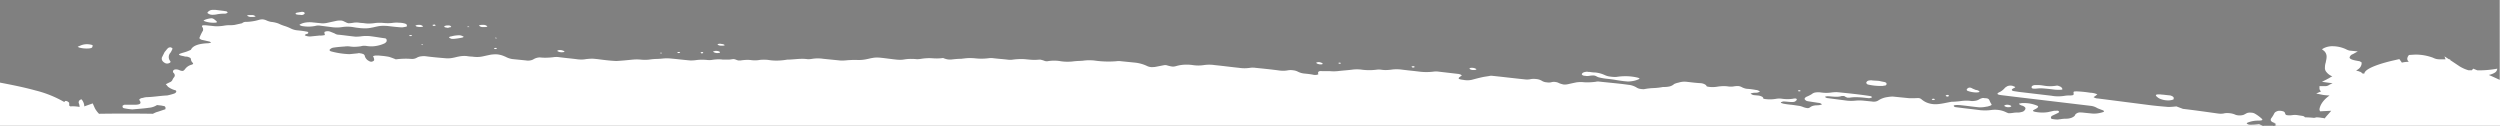 <svg xmlns="http://www.w3.org/2000/svg" width="914" height="46.239" viewBox="0 0 914 46.239"><rect x="0" y="0" width="914" height="46.239" fill="#808080" stroke="none"/><g transform="translate(-119 -35)"><g transform="translate(119 35)"><path d="M0,0V30.2c8.9,1.7,17.9,3.6,23.5,7.1.2-.2.2-.4.6-.4s1.2.5,1.2.8v.9l.4.3a12.716,12.716,0,0,1,3.4.2,3.529,3.529,0,0,0-.3-1.4,1.057,1.057,0,0,1,.5-1.2c.1-.1.3-.1.5-.2a4.345,4.345,0,0,1,1,2.2v.4l3.1-1.1.8,1.8a9.51,9.51,0,0,0,1.5,2c6.6-.1,13.1-.1,19.7,0,.4-.2.8-.4,1.3-.6,1.1-.3,2.1-.7,3.1-1a.215.215,0,0,0,.2-.2v-.4s.1.1,0-.1-.2-.5-.5-.5c-.3-.1-.6-.1-.9-.2l-1.7-.2a6.26,6.26,0,0,1-3,1c-2,.3-4,.4-6,.6a25.35,25.35,0,0,1-2.9-.4c-.7-.1-.7-.5-.7-.8,0-.1,0-.2.1-.2.1-.1.2-.1.3-.2a.6.6,0,0,1,.4-.1h3.5c2,0,2.7-.4,2-1.5a.758.758,0,0,1-.2-.4,2.181,2.181,0,0,1,.5-.4,1.884,1.884,0,0,1,.8-.2,5.822,5.822,0,0,1,1.9-.3c2.4-.1,4.6-.5,7-.6a19.734,19.734,0,0,0,2.6-.7c.8-.3,1-1,.4-1.2a7.551,7.551,0,0,1-2.7-1.3,6.47,6.47,0,0,0-.8-.9l1.4-.7a1.7,1.7,0,0,0,1-.8,4.053,4.053,0,0,1,.5-.9,1.222,1.222,0,0,0,.4-.9,1.382,1.382,0,0,0-.5-.9c-.4-.6,0-1.1.6-1.2a2.7,2.7,0,0,1,1.7.3c1.1.4,1.4.3,2-.5a4.259,4.259,0,0,1,2.2-1.5c.7-.2.9-.4.5-.8a1.936,1.936,0,0,1-.6-1.3.726.726,0,0,0-.6-.6,2.375,2.375,0,0,0-1.2-.3,4.4,4.4,0,0,1-1-.2c-1.7-.3-1.9-.6-1.1-.9s1.7-.5,2.5-.8c.5-.2,1-.4,1.4-.6.7-1.6,3.1-2.3,6.5-2.4.3-.1.6-.1.9-.2-.2-.1-.3-.3-.6-.4-.9-.2-2.1-.5-2.7-.6-.5-.1-1-.5-1-.7a16.637,16.637,0,0,1,1.3-2.7,1.486,1.486,0,0,0-.3-1.4c-.2-.5.1-.7,1.9-.5l2,.2a13.421,13.421,0,0,0,4-.1c1.3-.3,3.1-.1,4-.3l2.7-.6A2.066,2.066,0,0,1,90.1,8a18.539,18.539,0,0,0,4.8-.8,3.5,3.5,0,0,1,2.6.3,7.494,7.494,0,0,0,1.6.5,10.713,10.713,0,0,1,2.7.6c1.3.7,3.2,1.1,4.5,1.8a6.611,6.611,0,0,0,2.5.7c1,.1,2,.2,3,.4.2,0,.4.1.6.1q.3.15.3.3a.367.367,0,0,1-.1.3.764.764,0,0,1-.5.2c-.7.3-.9.5-.2.7a4,4,0,0,0,1.9.2l3-.3a6.8,6.8,0,0,0,2-.2,3.711,3.711,0,0,1-.2-.9c0-.2.1-.3.2-.3a2.6,2.6,0,0,1,2,0l1.5.6a2.767,2.767,0,0,0,1.6.5c2,.2,4,.5,6,.7a13.4,13.4,0,0,0,2-.1,13.408,13.408,0,0,1,4,0c1.6.2,3.2.5,4.8.7a.675.675,0,0,1,.6.4,1.1,1.1,0,0,1,0,.8,1.9,1.9,0,0,1-.8.7,11.789,11.789,0,0,1-3,.9,10.279,10.279,0,0,1-3.5,0,4.441,4.441,0,0,0-2,.1,13.421,13.421,0,0,1-4,.1,6.7,6.7,0,0,0-2,0c-1.4.1-2.7.2-4,.4-.8.1-1.7.7-1.5,1a.918.918,0,0,0,.6.4,29.282,29.282,0,0,0,6.7,1l3-.3a1.387,1.387,0,0,1,.9,0,2.92,2.92,0,0,1,.9.2.918.918,0,0,1,.6.4.764.764,0,0,1,.2.5,2.965,2.965,0,0,0,1.5,1.7,1.348,1.348,0,0,0,1.6,0,.536.536,0,0,0,.3-.4,2.92,2.92,0,0,0-.2-.9c-.1-.2-.3-.4-.1-.5a2.92,2.92,0,0,1,.9-.2h1l1,.1a25.351,25.351,0,0,1,2.9.4q1.35.45,2.4.9a27.53,27.53,0,0,1,5-.2,3.9,3.9,0,0,0,2.7-.4,3.773,3.773,0,0,1,1.6-.5,6.054,6.054,0,0,1,1.9,0c2.3.3,4.6.5,7,.7h0a9.253,9.253,0,0,0,2.9-.2c.6-.1,1.2-.3,1.8-.4a9.9,9.9,0,0,1,3-.2,13.552,13.552,0,0,0,2,.2,10.77,10.77,0,0,0,4-.1c.9-.2,1.8-.4,2.8-.6a10.479,10.479,0,0,1,2.5-.1,8.648,8.648,0,0,1,2.3.6c.2.1.5.2.7.3a7.517,7.517,0,0,0,2.4.8l5,.5a3.787,3.787,0,0,0,1.5,0,3.374,3.374,0,0,0,1.2-.4,4.672,4.672,0,0,1,2.4-.7,20.813,20.813,0,0,0,5-.1,6.7,6.7,0,0,1,2,0c2.3.3,4.6.5,6.9.8a10.073,10.073,0,0,0,3-.1,15.062,15.062,0,0,1,3-.1l1,.1c2.3.3,4.6.6,7,.7,2-.1,4-.3,6-.5a15.037,15.037,0,0,1,3,0,15.037,15.037,0,0,0,3,0c1.6-.3,3.4-.2,5-.4a15.037,15.037,0,0,1,3,0c2.3.2,4.6.5,7,.7a12.75,12.75,0,0,0,2-.1,17.85,17.85,0,0,1,4-.1,6.7,6.7,0,0,0,2,0,13.421,13.421,0,0,1,4-.1h2c.7,0,1.4-.2,2-.2.6.1,1.1.4,1.6.5h.9a13.421,13.421,0,0,1,4-.1,10.073,10.073,0,0,0,3-.1,15.037,15.037,0,0,1,3,0,20.573,20.573,0,0,0,7-.1c2.4,0,4.8-.5,7.2-.2a6.56,6.56,0,0,0,2-.1,13.408,13.408,0,0,1,4,0l6,.6a15.062,15.062,0,0,0,3-.1l2-.1h1a13.52,13.52,0,0,0,4-.3c.6-.1,1.2-.3,1.9-.4a10.073,10.073,0,0,1,3-.1c2,.2,3.9.5,5.9.7a10.073,10.073,0,0,0,3-.1,17.851,17.851,0,0,1,4-.1,6.56,6.56,0,0,0,2-.1,17.9,17.9,0,0,1,4-.2,17.851,17.851,0,0,0,4-.1,7.494,7.494,0,0,0,1.6.5,6.054,6.054,0,0,0,1.9,0c1-.1,2-.2,3-.2.3,0,.7-.1,1-.1a17.851,17.851,0,0,1,4-.1,20.908,20.908,0,0,0,5,0,6.7,6.7,0,0,1,2,0c1.7.2,3.3.3,5,.5a6.7,6.7,0,0,0,2,0,20.814,20.814,0,0,1,5-.1c1,.1,2,.2,3,.2.7,0,1.4-.1,2-.1a8.447,8.447,0,0,1,1.7.5,2.769,2.769,0,0,0,.9.1,14,14,0,0,1,5,0,17.851,17.851,0,0,0,4,.1c1.3-.2,2.7-.2,4-.3a17.851,17.851,0,0,1,4-.1,36.412,36.412,0,0,0,8.1.3,6.7,6.7,0,0,1,2,0l5,.5a13.544,13.544,0,0,1,4.3,1.2,3.992,3.992,0,0,0,1.3.4,7.519,7.519,0,0,0,1.5,0c1.2-.2,2.5-.5,3.7-.7a2.769,2.769,0,0,1,.9.1l.3.1c1.7.4,1.8.5,3.2.1a14.524,14.524,0,0,1,5.9-.3,13.408,13.408,0,0,0,4,0,13.408,13.408,0,0,1,4,0c3,.3,6,.7,8.9,1a13.408,13.408,0,0,0,4,0,6.7,6.7,0,0,1,2,0c3,.3,6,.6,8.9,1a10.073,10.073,0,0,0,3-.1,6.054,6.054,0,0,1,1.9,0,4.8,4.8,0,0,1,1.7.5,6.611,6.611,0,0,0,2.5.7c1,.1,2,.2,3,.4a3.4,3.4,0,0,0,1,.1,2.388,2.388,0,0,0,.9-.2c.2,0,0-.3,0-.4-.1-.6.3-.9,1.4-.8h2.8a15.037,15.037,0,0,0,3,0c1.6-.2,3.3-.3,5-.5a13.408,13.408,0,0,1,4,0,20.908,20.908,0,0,0,5,0,6.7,6.7,0,0,1,2,0,13.421,13.421,0,0,0,4-.1,15.037,15.037,0,0,1,3,0c2.3.3,4.5.5,6.9.8a20.908,20.908,0,0,0,5,0,6.7,6.7,0,0,1,2,0l6.9.8a2.92,2.92,0,0,1,.9.2.918.918,0,0,1,.6.4c.1.1-.4.2-.5.4-1.1.7-.7,1,1.1,1.2a7.575,7.575,0,0,0,3,0c1.5-.4,3-.8,4.5-1.1.6-.1,1.3-.2,1.9-.3a3.083,3.083,0,0,1,1-.1c4,.4,7.9.9,11.9,1.3a6.7,6.7,0,0,0,2,0,6.473,6.473,0,0,1,2.4-.1,4.756,4.756,0,0,1,2.1.7,3.8,3.8,0,0,0,1.7.5,4.084,4.084,0,0,0,1.9-.1,3.3,3.3,0,0,1,1.4,0,3.374,3.374,0,0,1,1.2.4,8.446,8.446,0,0,0,1.7.5,5.845,5.845,0,0,0,1.9-.2c.9-.2,1.8-.4,2.8-.6a12.749,12.749,0,0,1,2-.1,20.813,20.813,0,0,0,5-.1,3.4,3.4,0,0,1,1-.1c3.6.4,7.4.7,10.9,1.2a7.119,7.119,0,0,1,3.2,1.1,3.374,3.374,0,0,0,1.2.4,6.6,6.6,0,0,0,1.4.1c2.1-.5,4.7-.3,6.9-.8a9.738,9.738,0,0,0,2.4-.2,3.932,3.932,0,0,0,1.7-.9,7.494,7.494,0,0,1,1.6-.5,7.017,7.017,0,0,1,2.9-.3c1.7.2,3.3.4,5,.5a3.768,3.768,0,0,1,1.6.4,1.549,1.549,0,0,1,.8.8,9.73,9.73,0,0,0,3.8.1,13.335,13.335,0,0,1,4-.1,6.7,6.7,0,0,0,2,0,6.559,6.559,0,0,1,2-.1,6.713,6.713,0,0,1,1.5.6,4.776,4.776,0,0,0,1.8.4,25.351,25.351,0,0,1,2.9.4,1.884,1.884,0,0,1,.8.2c.2.1.5.2.6.4a4.877,4.877,0,0,1-.7.3,2.769,2.769,0,0,1-.9.1,5.23,5.23,0,0,0-1.8.3,3.113,3.113,0,0,0,.6.4,2.388,2.388,0,0,0,.9.2l1,.1a3.768,3.768,0,0,1,1.6.4.938.938,0,0,1,.6.8,12.909,12.909,0,0,0,4.8,0,6.7,6.7,0,0,1,2,0,13.408,13.408,0,0,0,4,0c.9-.2,1.4-.1,1.4.3,0,.2-.1.3-.3.4a.918.918,0,0,1-.6.4,2.769,2.769,0,0,1-.9.1c-1,0-2-.2-3-.2a.9.9,0,0,0-.5.1.756.756,0,0,1-.4.1c-.3.2,0,.4.8.6a28.856,28.856,0,0,0,2.9.4c1,.1,2,.3,2.9.4a7.494,7.494,0,0,1,1.6.5c1.4.4,1.7.5,2.4,0a3.128,3.128,0,0,1,1-.5,5.9,5.9,0,0,1,1.4-.2,5.822,5.822,0,0,0,1.9-.3,1.082,1.082,0,0,0-.5-.4,1.884,1.884,0,0,0-.8-.2l-3.9-.6c-.3-.1-.5-.1-.7-.3-.2-.1-.3-.3-.4-.4-.1-.2,0-.3.1-.5a2.181,2.181,0,0,1,.5-.4,12.443,12.443,0,0,0,2-1,2.594,2.594,0,0,1,1.4-.6,6.054,6.054,0,0,1,1.9,0,13.408,13.408,0,0,0,4,0,12.75,12.75,0,0,1,2-.1c4,.4,8,.8,11.9,1.4.8.1.9.5.6.6a2.92,2.92,0,0,1-.9.2,27.1,27.1,0,0,0-7-.2h-.9a4.877,4.877,0,0,1-.7-.3c-.1-.1-.2-.1-.3-.2a.749.749,0,0,0-.5-.1h-.5c-.2,0-.3.1-.4.1-1.6.4-3.3,0-4.9,0a2.388,2.388,0,0,0-.9.2,1.38,1.38,0,0,0,.4.3,1.884,1.884,0,0,0,.8.2l6.9.9a15.038,15.038,0,0,0,3,0,15.038,15.038,0,0,1,3,0l3,.3a3.788,3.788,0,0,0,1.5,0,2.812,2.812,0,0,0,1.1-.5,8.044,8.044,0,0,1,3.1-1.1,12.31,12.31,0,0,1,2-.2l6,.6h2c1.7-.1,2,0,2.5.4a7.119,7.119,0,0,0,1.7,1.1,8.27,8.27,0,0,0,3.6.7,13.552,13.552,0,0,0,2-.2c1.3-.2,2.5-.5,3.7-.7,1,0,2-.1,3-.2a13.421,13.421,0,0,1,4-.1,6.079,6.079,0,0,0,1.9-.1,3.672,3.672,0,0,0,1.4-.6,6.891,6.891,0,0,1,.8-.3,1.7,1.7,0,0,1,1,0c1.1,0,1.5.2,1.8.9a5.045,5.045,0,0,0,.7,1.3c.1.3-.2.5-1,.7a2.92,2.92,0,0,1-.9.2,9.9,9.9,0,0,1-3,.2c-2-.2-4-.5-6-.7a12.75,12.75,0,0,0-2-.1c-.3,0-.9.1-.9.2a.4.4,0,0,0,.2.4,1.445,1.445,0,0,0,.7.2c2.9.4,5.9.7,8.9,1.1a17.851,17.851,0,0,0,4-.1,10.454,10.454,0,0,1,2.5,0,8.648,8.648,0,0,1,2.3.6,9.385,9.385,0,0,0,1.5.6,13.552,13.552,0,0,0,2-.2c.7-.1,1.4,0,2-.1a10.377,10.377,0,0,0,1.2-.3,2.169,2.169,0,0,0,.7-.6.761.761,0,0,0,.1-.9,2.234,2.234,0,0,0-1.2-.7,4.877,4.877,0,0,1-.7-.3c-.2-.1-.3-.3-.4-.4.3-.1.6-.1,1-.2a12.711,12.711,0,0,1,5.6.9c.8.3.5.8-1,1.5-.8.4-.5.7,1,.9a13.408,13.408,0,0,0,4,0l1.8-.4a3.083,3.083,0,0,1,1-.1c.3,0,.7-.1.9,0,.1,0,.2.1.3.2a.31.31,0,0,1,.1.2s0,.2-.1.2c-.1.1-.2.1-.3.2-.6.3-1.5.7-2.1,1s-.7,1.1,0,1.2a11.076,11.076,0,0,0,1.9.2c.3,0,.6-.1,1-.1a12.31,12.31,0,0,1,2-.2,5.867,5.867,0,0,0,2.3-.4c.6-.3,1.1-.6,1.2-1.1.5-.7,1.5-.9,3.1-.7l3,.3a9.254,9.254,0,0,0,2.9-.2c1.9-.4,2-.7.5-1.2-.5-.2-1.1-.4-1.5-.6a5.675,5.675,0,0,0-2.4-.8l-27.6-3.3-4.9-.6q-2.7-.3-.6-1.2a6.186,6.186,0,0,0,1.9-1.6,2.091,2.091,0,0,0,.6-.4,2.768,2.768,0,0,1,1.3-.3,2.5,2.5,0,0,1,1.3.3h0c.6.2.7.3-.2.7-1,.5-.5.9.1,1s1.3.2,1.9.3L750,35a14,14,0,0,0,5,0,12.75,12.75,0,0,1,2-.1h0c1.1-.1,1.2-.1,1.1-1-.1-.4.1-.5,1.1-.5a42.33,42.33,0,0,1,5,.5,6.638,6.638,0,0,1,2.6.6l-.9.7c-.2.1-.5.3-.5.3a2.767,2.767,0,0,0,1.6.5c6.2.8,12.5,1.6,18.7,2.4,2.3.3,4.7.5,7,.7,1,0,2-.1,3-.2l2.4.9c4.3.5,8.5,1.1,12.8,1.7a6.7,6.7,0,0,0,2,0,6.381,6.381,0,0,1,2.4-.1,6.463,6.463,0,0,1,2.1.6,5,5,0,0,0,2.8,0c.5-.2.9-.5,1.4-.7a3.211,3.211,0,0,1,1.4-.1,2.768,2.768,0,0,1,1.3.3,13.434,13.434,0,0,1,2.6,1.9c.5.5.2.7-1.5.7a10.03,10.03,0,0,0-3.6.7c-.2.1-.4.2-.4.3.1.2.4.3.6.4a3.083,3.083,0,0,0,1,.1,26.417,26.417,0,0,0,2.9-.2l1.5.6a6.883,6.883,0,0,0,2.5.2,7.129,7.129,0,0,0,2.3-.5l-.7-.5.7-.1c-1.8-.4-2.4-1-1.8-1.9a10.812,10.812,0,0,0,1.1-1.8,1.44,1.44,0,0,1,.7-.6,2.375,2.375,0,0,1,1.2-.3,4.438,4.438,0,0,1,1.3.2,1.079,1.079,0,0,1,.7.6c.1.3.1.7.7.8a6.054,6.054,0,0,0,1.9,0,6.7,6.7,0,0,1,2,0c.6.1,1.3.2,1.9.3a1.234,1.234,0,0,1,.8.5c1.1,0,2.3.1,3.4.2.2-.1.5-.1.8-.2a13.552,13.552,0,0,1,2,.2,3.553,3.553,0,0,1,1,.2c.5-.7,1.2-1.4,1.8-2.1l.6-.7-4.1.2a2.354,2.354,0,0,1-.2-.8c.3-1.8,1.6-3.5,3.7-5a19.42,19.42,0,0,1-2.4-.2l-2.5-.5,1.8-.8a1.365,1.365,0,0,1-.6-1v-.9h2.1a2.436,2.436,0,0,0,1.5-.5,6.117,6.117,0,0,1,1.2-.5,4.253,4.253,0,0,0-1.1-.2l-2.8-.4,1.8-.9c.3-.2.6-.3.9-.5a10.91,10.91,0,0,1,1.1-.6,4.948,4.948,0,0,1-2.1-1.5,2.2,2.2,0,0,1-.6-1.8,5.662,5.662,0,0,1,.3-1.8,14.818,14.818,0,0,0,.3-1.9,2.769,2.769,0,0,0-1.2-2.5l-.5-.4.7-.4a6.971,6.971,0,0,1,3.3-.7,11.7,11.7,0,0,1,4.8,1.1,5.024,5.024,0,0,0,1.3.5l3,.3-1.8,1A1.78,1.78,0,0,0,859,21c0,.5.9.9,2.6,1.2l1.1.2.7.4v.6a2.887,2.887,0,0,1-1.4,2c-.2.2-.4.3-.6.5a2.768,2.768,0,0,1,1.3.3,1.456,1.456,0,0,1,.9.6,1.949,1.949,0,0,0,.8.1c.2-2.1,7.2-4,10.2-4.7l2.6-.6.8,1.1.1.2a10.9,10.9,0,0,1,2.6-.3,1.382,1.382,0,0,1-.6-1.1,2.353,2.353,0,0,1,.2-.8l.4-.6,1.6-.1a15.886,15.886,0,0,1,3.8.2,16.894,16.894,0,0,1,3.4.9,5.783,5.783,0,0,0,1.4.5,9.15,9.15,0,0,0,1.7.1h1.5l-.4-1.1,1.7,1.1h.5l-.2.2,3.6,2.4a13.434,13.434,0,0,0,3.2,1.4h1.2l.5-.6,1.5.6a34.832,34.832,0,0,0,7.3-.6,1.873,1.873,0,0,1-.8,1.4,6.908,6.908,0,0,1-2.3.9c1.4.6,2.7,1.2,4,1.8V0ZM33.8,17.1c0,.1-.1.2-.2.3a.758.758,0,0,1-.4.2c-.1,0-.4.1-.6.1a10.764,10.764,0,0,1-3.6-.3,3.329,3.329,0,0,1-.6-.3c.4-.2.9-.4,1.4-.6a6.1,6.1,0,0,1,2.7-.3c.7.1,1.4.2,1.4.5A.756.756,0,0,0,33.8,17.1ZM63,18a8.265,8.265,0,0,1-.7,1.3,2.3,2.3,0,0,0,0,3.1c.1.2,0,.3-.1.5a4.875,4.875,0,0,1-.7.3,1.735,1.735,0,0,1-1.4-.3,2.181,2.181,0,0,1-.5-.4,1.488,1.488,0,0,1-.4-1.5l1-2c.3-.3.7-.9,1.2-1.4.1-.1.2-.1.3-.2a4.331,4.331,0,0,1,.5-.1.845.845,0,0,1,.6.2C63.1,17.7,63.1,17.8,63,18ZM78.4,8.3a9.892,9.892,0,0,1-3.5-.5,2.186,2.186,0,0,1-.5-.3l.6-.3c2.6-.8,2.7-.7,4.1.5C79.5,8.1,79.3,8.3,78.4,8.3ZM81.9,5a13.576,13.576,0,0,0-2.9.3,7.569,7.569,0,0,1-1.5.1A2.5,2.5,0,0,1,76.2,5c-.5-.2-.4-.5,0-.8a3.112,3.112,0,0,1,.6-.4,2.92,2.92,0,0,1,.9-.2h1l3.2.4h-.2c.3,0,.6.1.9.1a.918.918,0,0,1,.6.4C83.3,4.8,82.6,5,81.9,5ZM92.5,6.2h-.9a2.354,2.354,0,0,1-.8-.2,2.186,2.186,0,0,1-.5-.3,2,2,0,0,1,.9-.2h1a1.884,1.884,0,0,1,.8.2c.2.1.4.2.4.4C93,6.1,92.8,6.2,92.5,6.2Zm16.6-.8c-.7-.1-1.2-.2-1-.5a.855.855,0,0,1,.6-.3l1.8-.3c.2.1.7.1.7.2a.758.758,0,0,1,.2.4c0,.1-.2.3-.4.4a1.884,1.884,0,0,1-.8.2A4.907,4.907,0,0,0,109.1,5.4Zm39.7,4.1c0,.1-.1.1-.2.2s-.2.1-.4.1a4.331,4.331,0,0,1-.5.1,3.083,3.083,0,0,1-1,.1c-1.6-.1-3.3-.3-5-.5a12.637,12.637,0,0,0-3.9.2c-.6.1-1.2.3-1.9.4a13.119,13.119,0,0,1-4,.2l-1.7-.2L129,9.9a12.745,12.745,0,0,0-3.9,0,13.408,13.408,0,0,1-4,0l-3.9-.5a4.517,4.517,0,0,0-2,.1,13.451,13.451,0,0,1-4.9,0,4.875,4.875,0,0,1-.7-.3c-.1-.1-.1-.2,0-.2,0-.1.1-.1.3-.2a6.463,6.463,0,0,1,2.1-.6,9.637,9.637,0,0,1,2.4,0l3,.3a6.56,6.56,0,0,0,2-.1l3.7-.8a7.569,7.569,0,0,1,1.5-.1,2.836,2.836,0,0,1,1.3.4,6.713,6.713,0,0,0,1.5.6,11.076,11.076,0,0,0,1.9-.2,6.7,6.7,0,0,1,2,0c.6.1,1.3.1,2,.2a13.421,13.421,0,0,0,4-.1,15.037,15.037,0,0,1,3,0,15.037,15.037,0,0,0,3,0,9.662,9.662,0,0,1,2.4-.1,8.524,8.524,0,0,1,2.3.3,1.628,1.628,0,0,1,.6.3c.1.1.2.3.1.4A.31.31,0,0,1,148.8,9.5Zm1.1,3.7c-.1,0-.3-.2-.4-.3a3.548,3.548,0,0,0,.7-.1C150.9,13,150.8,13.2,149.9,13.2Zm4.5,3.3-.5-.3h.8Zm-2.1-6.8a.781.781,0,0,1-.4-.4c.3-.1.5-.1.8-.2h.8a1.445,1.445,0,0,1,.7.2c.2.1.5.3.5.3C154.5,10,152.9,9.9,152.3,9.7Zm5.8-.6c.3,0,.6-.2.8-.1.2,0,.4.3.4.3C158.7,9.6,158.2,9.5,158.1,9.1Zm5.2,1c-.8-.1-1.1-.3-.7-.6a2.92,2.92,0,0,1,.9-.2h.5a.9.9,0,0,1,.5.1c.1,0,.3.1.3.2.1.1.1.2.2.2,0,.1-.4.2-.7.2A1.211,1.211,0,0,1,163.3,10.1Zm5.4,3.7a25.122,25.122,0,0,1-2.7.4h-.9a4.875,4.875,0,0,1-.7-.3c-.4-.2-.2-.5.6-.6a10.952,10.952,0,0,1,2.7-.4,2.768,2.768,0,0,1,.9.1,4.875,4.875,0,0,1,.7.3C169.7,13.4,169.4,13.7,168.7,13.8Zm2.1-3.9.3-.3.6.3Zm6.5,0h-.9a1.884,1.884,0,0,1-.8-.2,1.756,1.756,0,0,1-.5-.4,2.92,2.92,0,0,1,.9-.2h.9a1.884,1.884,0,0,1,.8.2C178.4,9.7,178.3,9.8,177.3,9.9Zm3.3,7.7c.2,0,.5-.1.7-.1s.4.3.4.3C181.1,18,180.7,18,180.6,17.6ZM181,14l.2-.3.6.3Zm24.4,5.1a2.768,2.768,0,0,1-.9-.1,4.875,4.875,0,0,1-.7-.3v-.2a.349.349,0,0,1,.2-.1,2.769,2.769,0,0,1,.9-.1,2.92,2.92,0,0,1,.9.2C206.7,18.8,206.5,19.1,205.4,19.1Zm35.8.3.6-.2.1.4Zm6.8,0c-.6-.2-.5-.4.4-.4l.3.3A2.252,2.252,0,0,1,248,19.4Zm8.4.1-.3-.3c.6-.3,1-.2,1,.2C257.1,19.4,256.5,19.6,256.4,19.5Zm5.7-.1a2.92,2.92,0,0,1-.9-.2,1,1,0,0,1-.5-.4c.3-.1.6-.1.9-.2a3.751,3.751,0,0,1,1,.1,1.628,1.628,0,0,1,.6.3C263.4,19.3,262.9,19.4,262.1,19.4Zm1.8-2.7a3.4,3.4,0,0,1-1-.1,1.275,1.275,0,0,1-.6-.4,1.854,1.854,0,0,1,.7-.2,2.769,2.769,0,0,1,.9.1,1.884,1.884,0,0,1,.8.2C265.2,16.6,264.8,16.7,263.9,16.7Zm218.4,6.8c-.3-.1-.6-.1-.8-.3-.3-.1-.3-.3-.3-.3a2.92,2.92,0,0,1,.9-.2,2.388,2.388,0,0,1,.9.2c.2.1.5.1.5.3C483.7,23.5,483.2,23.6,482.3,23.5Zm7.4-.2c-.6-.2-.5-.4.3-.4l.3.3C490.2,23.2,489.7,23.3,489.7,23.3Zm26.8,1.4c-.7-.3-.5-.5.4-.5l.4.3C517,24.6,516.6,24.8,516.5,24.7Zm22.3.9a2.769,2.769,0,0,1-.9-.1,1.628,1.628,0,0,1-.6-.3v-.3a2.2,2.2,0,0,1,.8-.1,2.769,2.769,0,0,1,.9.1,4.877,4.877,0,0,1,.7.3C539.9,25.4,539.6,25.6,538.8,25.6Zm60,3.5a8.446,8.446,0,0,1-1.7.5,12.252,12.252,0,0,1-1.9.2c-1.8-.1-3.3-.4-4.1-.5-2.6-.5-4.7-.5-6.5-1-.9-.2-1.2-.8-2.4-.7-.7,0-1.3.2-2,.2-.3,0-.6-.1-.9-.1a1.445,1.445,0,0,1-.7-.2.536.536,0,0,1-.3-.4,1.167,1.167,0,0,1,.6-.6,4.961,4.961,0,0,1,1.3-.3,3.4,3.4,0,0,0,1,.1,13.552,13.552,0,0,0,2,.2,10.538,10.538,0,0,1,3.4.9,6.463,6.463,0,0,0,2.1.6,9.662,9.662,0,0,0,2.4.1,19.839,19.839,0,0,1,7.7.3c.3.1.6.2.6.3S599.1,29,598.8,29.1Zm58.5,4c.2,0,.5-.2.7-.1.2,0,.3.3.3.3C657.7,33.5,657.4,33.4,657.3,33.1Zm32.4-2.3c0,.1,0,.2-.1.2l-.2.2c-.1.1-.2.1-.4.1a1.087,1.087,0,0,0-.5.1,20.515,20.515,0,0,1-5.6-.5c-.1,0-.2-.1-.3-.2s-.2-.1-.2-.2a.446.446,0,0,1,0-.5c.1-.1.2-.3.4-.4a1.854,1.854,0,0,1,.7-.2,2.719,2.719,0,0,1,.9,0c1,.1,2,.1,2.7.2.8.2,1.4.3,1.9.4a1.628,1.628,0,0,1,.6.3C689.7,30.5,689.8,30.7,689.7,30.8Zm17,5.8c-.7-.3-.5-.5.4-.5l.4.3Zm5-1.3-.4-.4c.7-.3,1.2-.3,1.2.2C712.5,35.2,711.9,35.4,711.7,35.3Zm9.6-1.6a8.469,8.469,0,0,1-1.7-.4c-.3-.1-.5-.2-.5-.3a.3.3,0,0,1,0-.4c.1-.1.2-.3.4-.4a1.37,1.37,0,0,1,1.5.1c.4.2.9.4,1.4.6a1.884,1.884,0,0,1,.8.2,1,1,0,0,1,.5.4C723.7,33.8,722.4,33.9,721.3,33.7Zm11.6,4.8a1.884,1.884,0,0,1,.8-.2,2.769,2.769,0,0,1,.9.1c.6.2.9.4.6.6a1.884,1.884,0,0,1-.8.2,2.769,2.769,0,0,1-.9-.1C732.9,38.9,732.6,38.7,732.9,38.5Zm18.5-5.7c-1.6-.2-3.3-.4-4.9-.5a13.4,13.4,0,0,0-2,.1c-1.5.1-1.9-.1-1.7-.7,0-.2.2-.3.4-.4a2,2,0,0,1,.9-.2h1a13.552,13.552,0,0,1,2,.2,13.452,13.452,0,0,0,4.9,0,1.884,1.884,0,0,1,.8.2,1.934,1.934,0,0,1,.9.5.908.908,0,0,1,.3.7A6.569,6.569,0,0,1,751.4,32.8ZM794.7,36c0,.1,0,.4-.2.4a4.671,4.671,0,0,1-1.7.3,7.456,7.456,0,0,1-2.6-.4,3.956,3.956,0,0,1-1.8-1.1.4.4,0,0,1-.2-.4c.1-.3.7-.3,1.5-.3.6.1,1.2.1,1.9.2l1.9.2C794.4,35.2,794.8,35.5,794.7,36Z" opacity="0"/><path d="M81.5,4.1c-.4-.1-.2,0,0,0Z"/></g><path d="M829.2,46.239A7.242,7.242,0,0,1,827.4,46h3.886c-.423.09-.9.146-1.386.2A6.354,6.354,0,0,1,829.2,46.239ZM914,46H831.286a3.813,3.813,0,0,0,.915-.3l-.7-.5.7-.1c-1.156-.257-1.8-.593-1.976-1.027a.92.92,0,0,1,.176-.873,11.1,11.1,0,0,0,1.1-1.8,1.474,1.474,0,0,1,.7-.6,2.4,2.4,0,0,1,1.2-.3,4.47,4.47,0,0,1,1.3.2,1.065,1.065,0,0,1,.7.6c.016.048.029.1.042.147a.728.728,0,0,0,.658.653,6.053,6.053,0,0,0,1.9,0,6.721,6.721,0,0,1,2,0c.308.051.662.106.945.149.335.051.661.1.955.15a1.243,1.243,0,0,1,.8.5c1.107,0,2.336.1,3.4.2a1.524,1.524,0,0,1,.395-.106,2.854,2.854,0,0,0,.405-.094,11.742,11.742,0,0,1,1.766.166l.115.017.119.017a3.507,3.507,0,0,1,1,.2,16.424,16.424,0,0,1,1.173-1.394l.009-.01c.206-.228.419-.464.618-.7l.6-.7-4.1.2c-.02-.06-.04-.116-.059-.17l0-.007A1.734,1.734,0,0,1,848,39.9c.3-1.775,1.54-3.457,3.7-5a19.506,19.506,0,0,1-2.4-.2l-2.5-.5,1.8-.8a1.373,1.373,0,0,1-.6-1v-.9h2.1a2.445,2.445,0,0,0,1.5-.5l0,0a6.148,6.148,0,0,1,1.2-.5l-.183-.047-.015,0a3.372,3.372,0,0,0-.9-.149l-2.8-.4,1.8-.9a4.026,4.026,0,0,1,.449-.249,4.074,4.074,0,0,0,.451-.25,10.664,10.664,0,0,1,1.091-.6l.009,0a4.847,4.847,0,0,1-2.1-1.5,2.215,2.215,0,0,1-.6-1.8,5.7,5.7,0,0,1,.3-1.8c.038-.264.089-.512.139-.752A5.705,5.705,0,0,0,850.6,20.9a2.766,2.766,0,0,0-1.2-2.5l-.5-.4.7-.4a7.066,7.066,0,0,1,3.3-.7,11.734,11.734,0,0,1,4.8,1.1,5.075,5.075,0,0,0,1.3.5l3,.3-1.8,1A1.788,1.788,0,0,0,859,21c0,.492.875.9,2.6,1.2l1.1.2.7.4v.6a2.9,2.9,0,0,1-1.4,2,2.714,2.714,0,0,1-.3.25,2.7,2.7,0,0,0-.3.251,2.764,2.764,0,0,1,1.3.3,1.459,1.459,0,0,1,.9.6,1.964,1.964,0,0,0,.8.1c.211-2.2,7.861-4.155,10.2-4.7l2.6-.6.8,1.1.1.2a10.912,10.912,0,0,1,2.6-.3,1.377,1.377,0,0,1-.6-1.1,1.744,1.744,0,0,1,.139-.625c.02-.055.04-.113.061-.175l.4-.6,1.6-.1c.339-.026.69-.039,1.043-.039A18.266,18.266,0,0,1,889.5,21.1a5.765,5.765,0,0,0,1.4.5,9.2,9.2,0,0,0,1.7.1h1.5l-.4-1.1,1.7,1.1h.5l-.2.2,3.6,2.4a13.415,13.415,0,0,0,3.2,1.4h1.2l.5-.6,1.5.6c.322.013.653.019.983.019A36.534,36.534,0,0,0,913,25.1a1.858,1.858,0,0,1-.8,1.4,6.814,6.814,0,0,1-2.3.9c1.387.595,2.7,1.2,3.964,1.783l.036.017V0h.1V46Zm-86.6,0H0V30.2c4.068.777,8.761,1.7,12.988,2.875A40.378,40.378,0,0,1,23.5,37.3a1.255,1.255,0,0,0,.128-.156A.478.478,0,0,1,24.1,36.9c.392,0,1.2.494,1.2.8v.9l.4.3c.313-.026.631-.039.945-.039A13.45,13.45,0,0,1,29.1,39.1a3.51,3.51,0,0,0-.3-1.4,1.061,1.061,0,0,1,.5-1.2.55.55,0,0,1,.245-.11A1.373,1.373,0,0,0,29.8,36.3a4.314,4.314,0,0,1,1,2.2v.4l3.1-1.1.8,1.8a9.428,9.428,0,0,0,1.5,2c3.3-.05,6.613-.075,9.85-.075s6.559.025,9.85.075l.012-.006c.391-.2.794-.4,1.289-.593.629-.172,1.229-.378,1.808-.576l.02-.007c.437-.15.85-.291,1.271-.418a.213.213,0,0,0,.2-.2v-.4s.026.025.038.025a.006.006,0,0,0,.005,0c0-.007,0-.035-.043-.122l-.036-.076c-.089-.189-.2-.424-.463-.424a2.908,2.908,0,0,0-.449-.1,2.942,2.942,0,0,1-.451-.1l-1.7-.2a6.283,6.283,0,0,1-3,1c-1.334.2-2.688.313-4,.422-.622.052-1.326.11-2,.178h-.008a25.526,25.526,0,0,1-2.892-.4c-.7-.1-.7-.5-.7-.8,0-.1,0-.2.1-.2a.529.529,0,0,1,.15-.1.521.521,0,0,0,.15-.1.607.607,0,0,1,.4-.1h3.5c1.3,0,2-.172,2.2-.541.128-.232.062-.546-.2-.96a.75.75,0,0,1-.2-.4,2.188,2.188,0,0,1,.5-.4,1.89,1.89,0,0,1,.8-.2,5.847,5.847,0,0,1,1.9-.3c1.2-.05,2.37-.177,3.5-.3s2.3-.25,3.5-.3a19.774,19.774,0,0,0,2.6-.7c.524-.2.753-.539.749-.793A.442.442,0,0,0,64.1,33a7.549,7.549,0,0,1-2.7-1.3,6.493,6.493,0,0,0-.8-.9l1.4-.7a1.7,1.7,0,0,0,1-.8,4.013,4.013,0,0,1,.5-.9,1.235,1.235,0,0,0,.4-.9,1.365,1.365,0,0,0-.5-.9.737.737,0,0,1-.11-.719A.907.907,0,0,1,64,25.4a2.544,2.544,0,0,1,.42-.037,3.173,3.173,0,0,1,1.28.338,2.935,2.935,0,0,0,.952.228c.424,0,.685-.245,1.047-.729a4.276,4.276,0,0,1,2.2-1.5c.449-.128.658-.248.7-.4.029-.111-.034-.238-.2-.4a1.951,1.951,0,0,1-.6-1.3.725.725,0,0,0-.6-.6,2.4,2.4,0,0,0-1.2-.3,3.064,3.064,0,0,1-.76-.138L67,20.5c-1.012-.179-1.534-.367-1.551-.56-.01-.109.142-.224.451-.34.4-.151.836-.279,1.254-.4l.012,0c.413-.122.839-.247,1.234-.4.465-.186.988-.395,1.4-.6.649-1.484,2.836-2.292,6.5-2.4a2.9,2.9,0,0,1,.45-.1,2.948,2.948,0,0,0,.45-.1,1.009,1.009,0,0,1-.213-.157A1.054,1.054,0,0,0,76.6,15.2c-.3-.067-.642-.146-.971-.223l-.007,0c-.654-.153-1.325-.31-1.723-.376-.483-.1-1-.493-1-.7a16.684,16.684,0,0,1,1.294-2.689l.006-.01a1.478,1.478,0,0,0-.3-1.4.393.393,0,0,1-.012-.376c.093-.137.347-.2.8-.2A10.432,10.432,0,0,1,75.8,9.3l2,.2a10.072,10.072,0,0,0,1.521.109A16.225,16.225,0,0,0,81.8,9.4a11.978,11.978,0,0,1,2.369-.191A9.312,9.312,0,0,0,85.8,9.1l2.7-.6A2.085,2.085,0,0,1,90.1,8a18.277,18.277,0,0,0,4.8-.8,4.975,4.975,0,0,1,.974-.125A4.091,4.091,0,0,1,97.5,7.5a7.475,7.475,0,0,0,1.6.5,10.731,10.731,0,0,1,2.7.6,15.749,15.749,0,0,0,2.245.9,15.71,15.71,0,0,1,2.255.9,6.489,6.489,0,0,0,2.5.7c.979.1,1.991.2,3,.4a1.268,1.268,0,0,1,.3.05,1.263,1.263,0,0,0,.3.05c.2.1.3.2.3.3a.372.372,0,0,1-.1.3.76.76,0,0,1-.5.2c-.453.194-.643.325-.636.44.006.093.148.178.435.26a4.206,4.206,0,0,0,1.357.239,3.847,3.847,0,0,0,.543-.039l3-.3a6.819,6.819,0,0,0,2-.2,3.736,3.736,0,0,1-.2-.9c0-.206.1-.3.2-.3a2.6,2.6,0,0,1,2,0l1.5.6a2.75,2.75,0,0,0,1.6.5c1,.1,2.015.227,3,.35l.005,0h0c.982.123,2,.25,3,.35a13.444,13.444,0,0,0,2-.1,13.415,13.415,0,0,1,4,0c.8.1,1.623.228,2.414.352h.007c.78.122,1.586.248,2.379.347a.679.679,0,0,1,.6.4,1.093,1.093,0,0,1,0,.8,1.888,1.888,0,0,1-.8.7,12.02,12.02,0,0,1-3,.9,9.6,9.6,0,0,1-1.713.15A10.9,10.9,0,0,1,134,16.8a6.145,6.145,0,0,0-.863-.066A3.605,3.605,0,0,0,132,16.9a16.283,16.283,0,0,1-2.478.209A10.1,10.1,0,0,1,128,17a6.722,6.722,0,0,0-2,0c-1.431.1-2.72.2-4,.4a2.239,2.239,0,0,0-1.5.8.2.2,0,0,0,0,.2.921.921,0,0,0,.6.4,29.18,29.18,0,0,0,6.7,1l3-.3a1.391,1.391,0,0,1,.9,0,2.932,2.932,0,0,1,.9.2.925.925,0,0,1,.6.4.762.762,0,0,1,.2.5,2.942,2.942,0,0,0,1.5,1.7,1.572,1.572,0,0,0,.818.264,1.4,1.4,0,0,0,.782-.264.535.535,0,0,0,.3-.4,2.937,2.937,0,0,0-.2-.9c-.023-.048-.051-.093-.078-.137-.066-.106-.126-.2-.1-.281a.142.142,0,0,1,.081-.085,2.928,2.928,0,0,1,.9-.2h1l1,.1a25.532,25.532,0,0,1,2.9.4c.889.3,1.7.6,2.4.9a29.522,29.522,0,0,1,3.635-.239c.463,0,.922.013,1.365.039.489.032.8.052,1.06.052a3.344,3.344,0,0,0,1.64-.453,3.8,3.8,0,0,1,1.6-.5,6.053,6.053,0,0,1,1.9,0c2.278.3,4.518.493,7,.7.261.026.53.039.8.039a9.675,9.675,0,0,0,2.1-.24c.3-.05.6-.126.9-.2h.005c.294-.074.6-.15.9-.2a10.367,10.367,0,0,1,2.18-.239c.282,0,.558.013.82.039l.183.026.048.007a11.735,11.735,0,0,0,1.769.166,11.865,11.865,0,0,0,1.8.139,9.836,9.836,0,0,0,2.2-.239l.1-.022c.852-.189,1.732-.385,2.7-.579a14.537,14.537,0,0,1,1.777-.141,5.815,5.815,0,0,1,.724.041,8.626,8.626,0,0,1,2.3.6c.1.049.225.1.346.149s.252.1.353.151a7.538,7.538,0,0,0,2.4.8l5,.5a3.785,3.785,0,0,0,1.5,0,3.347,3.347,0,0,0,1.2-.4,4.664,4.664,0,0,1,2.4-.7,16.644,16.644,0,0,0,1.942.109A24.615,24.615,0,0,0,202.4,20.9a6.722,6.722,0,0,1,2,0c1.147.15,2.312.277,3.44.4l.028,0c1.067.116,2.276.247,3.433.4a12.424,12.424,0,0,0,1.243.066A8.873,8.873,0,0,0,214.3,21.6c.695-.069,1.414-.141,2.121-.141a8.723,8.723,0,0,1,.879.041l1,.1.032,0c2.252.293,4.58.6,6.968.7,1.983-.1,4-.3,5.951-.5h.008l.041,0c.5-.05,1-.075,1.5-.075s1,.025,1.5.075,1,.075,1.5.075,1-.025,1.5-.075a20.47,20.47,0,0,1,2.852-.252h.012c.713-.03,1.45-.061,2.135-.147.5-.05,1-.075,1.5-.075s1,.025,1.5.075c1.1.1,2.216.216,3.3.332h.008c1.2.129,2.439.262,3.692.367a12.733,12.733,0,0,0,2-.1,15.556,15.556,0,0,1,2.348-.166c.531,0,1.087.022,1.653.066a7.339,7.339,0,0,0,1.037.075,5.865,5.865,0,0,0,.962-.075,16.311,16.311,0,0,1,2.478-.209,10.1,10.1,0,0,1,1.523.109h2a7.348,7.348,0,0,0,1.076-.106,6.48,6.48,0,0,1,.923-.094,4.656,4.656,0,0,1,.908.277,4.417,4.417,0,0,0,.692.224h.9a16.192,16.192,0,0,1,2.478-.21A10.048,10.048,0,0,1,274.8,22a12.333,12.333,0,0,0,1.244.066A8.832,8.832,0,0,0,277.8,21.9c.5-.05,1-.075,1.5-.075s1,.025,1.5.075a17.943,17.943,0,0,0,3.067.255A23.033,23.033,0,0,0,287.8,21.8c.926,0,1.863-.075,2.769-.148s1.846-.148,2.77-.148a13.348,13.348,0,0,1,1.662.1,4.343,4.343,0,0,0,.612.041A8.47,8.47,0,0,0,297,21.5a13.416,13.416,0,0,1,4,0l.118.012L307,22.1a8.742,8.742,0,0,0,.878.041A21.252,21.252,0,0,0,310,22l2-.1h1c.323.025.657.038.991.038A13.6,13.6,0,0,0,317,21.6c.267-.044.53-.108.809-.175l.009,0c.342-.082.7-.167,1.082-.223a8.847,8.847,0,0,1,1.759-.166,12.431,12.431,0,0,1,1.242.066c.995.1,1.981.226,2.935.348l.028,0c.954.122,1.941.249,2.937.348a12.438,12.438,0,0,0,1.243.066A8.874,8.874,0,0,0,330.8,21.7a15.581,15.581,0,0,1,2.348-.166c.528,0,1.084.022,1.653.066a4.35,4.35,0,0,0,.613.041A8.47,8.47,0,0,0,336.8,21.5a19.471,19.471,0,0,1,2.938-.239c.368,0,.725.013,1.063.039.567.044,1.123.066,1.652.066A15.558,15.558,0,0,0,344.8,21.2a7.55,7.55,0,0,0,1.6.5,6.071,6.071,0,0,0,1.9,0c.982-.1,2-.2,3-.2a3.754,3.754,0,0,0,.5-.05,3.765,3.765,0,0,1,.5-.05,15.575,15.575,0,0,1,2.348-.166c.53,0,1.086.022,1.653.066a20.294,20.294,0,0,0,2.5.15,20.278,20.278,0,0,0,2.5-.15,6.709,6.709,0,0,1,2,0c.86.1,1.732.18,2.5.25l.02,0c.8.073,1.637.149,2.479.248a7.379,7.379,0,0,0,1.038.075,5.887,5.887,0,0,0,.962-.075,24.616,24.616,0,0,1,3.058-.209,16.744,16.744,0,0,1,1.943.109c.983.1,2,.2,3,.2.364,0,.726-.027,1.077-.053h.015c.321-.024.624-.046.908-.046a8.367,8.367,0,0,1,1.7.5,2.788,2.788,0,0,0,.9.1,14.024,14.024,0,0,1,5,0,15.57,15.57,0,0,0,2.347.166c.529,0,1.085-.022,1.652-.066a26.268,26.268,0,0,1,2.652-.221c.422-.021.9-.044,1.349-.079a15.481,15.481,0,0,1,2.345-.166c.531,0,1.088.022,1.655.066a35.537,35.537,0,0,0,5.378.4c.913,0,1.829-.034,2.722-.1a6.723,6.723,0,0,1,2,0l5,.5a13.565,13.565,0,0,1,4.3,1.2,4.011,4.011,0,0,0,1.3.4,2.54,2.54,0,0,0,.5.045c.166,0,.334-.011.5-.022s.336-.023.5-.023c.6-.1,1.241-.228,1.858-.351S425.2,23.9,425.8,23.8a2.759,2.759,0,0,1,.9.1l.3.1.438.1a6.271,6.271,0,0,0,1.426.25A4.924,4.924,0,0,0,430.2,24.1a13.757,13.757,0,0,1,3.629-.469,15.357,15.357,0,0,1,2.27.169,13.353,13.353,0,0,0,4,0,13.416,13.416,0,0,1,4,0c1.6.16,3.213.35,4.774.534,1.357.16,2.76.325,4.126.467a13.411,13.411,0,0,0,4,0,6.654,6.654,0,0,1,2,0h.006c2.947.294,5.994.6,8.894,1a12.412,12.412,0,0,0,1.243.066A8.872,8.872,0,0,0,470.9,25.7a6.01,6.01,0,0,1,1.9,0,4.824,4.824,0,0,1,1.7.5,6.473,6.473,0,0,0,2.5.7c.986.1,2,.2,3,.4a3.416,3.416,0,0,0,1,.1,2.384,2.384,0,0,0,.9-.2.086.086,0,0,0,.076-.03c.034-.049,0-.149-.037-.237a.476.476,0,0,1-.039-.132.647.647,0,0,1,.111-.545,1.165,1.165,0,0,1,.9-.274c.119,0,.249.006.386.019h2.8c.5.05,1,.075,1.5.075s1-.025,1.5-.075c.824-.1,1.656-.178,2.537-.257l.021,0c.8-.071,1.624-.145,2.442-.242a13.416,13.416,0,0,1,4,0,20.85,20.85,0,0,0,5,0,6.7,6.7,0,0,1,2,0,10.033,10.033,0,0,0,1.522.109A16.285,16.285,0,0,0,509.1,25.4c.5-.05,1-.075,1.5-.075s1,.025,1.5.075c1.239.162,2.414.291,3.658.427l.024,0c1.039.114,2.113.232,3.219.37a20.919,20.919,0,0,0,5,0,6.7,6.7,0,0,1,2,0l6.9.8a2.926,2.926,0,0,1,.9.2.923.923,0,0,1,.6.4.035.035,0,0,1,.013.032c-.006.04-.09.081-.186.13A.743.743,0,0,0,533.9,28c-.453.288-.645.5-.605.674.055.239.581.4,1.7.526a7.545,7.545,0,0,0,3,0c1.472-.392,2.994-.8,4.5-1.1.309-.052.652-.1.954-.151l.027,0c.309-.047.628-.1.918-.145a3.068,3.068,0,0,1,1-.1c2.006.2,4.011.429,5.95.65l.028,0c1.933.22,3.932.448,5.922.647a6.714,6.714,0,0,0,2,0,5.733,5.733,0,0,1,1.406-.166,7.989,7.989,0,0,1,.994.066,4.713,4.713,0,0,1,2.1.7,3.8,3.8,0,0,0,1.7.5,4.757,4.757,0,0,0,.784.066A3.521,3.521,0,0,0,567.4,30a3.306,3.306,0,0,1,1.4,0,3.308,3.308,0,0,1,1.2.4,8.389,8.389,0,0,0,1.7.5,5.856,5.856,0,0,0,1.9-.2c.883-.2,1.8-.4,2.8-.6a12.834,12.834,0,0,1,2-.1,16.64,16.64,0,0,0,1.942.109A24.613,24.613,0,0,0,583.4,29.9a3.427,3.427,0,0,1,1-.1c1.24.138,2.526.266,3.77.39h.007c2.375.237,4.831.482,7.122.809a7.009,7.009,0,0,1,3.2,1.1,3.328,3.328,0,0,0,1.2.4,6.6,6.6,0,0,0,1.4.1,21,21,0,0,1,3.424-.4h.007A22.326,22.326,0,0,0,608,31.8a9.8,9.8,0,0,0,2.4-.2,3.926,3.926,0,0,0,1.7-.9,7.566,7.566,0,0,1,1.6-.5,6.785,6.785,0,0,1,2.152-.338c.249,0,.5.013.748.037l.51.06c1.523.18,2.961.35,4.49.44a3.786,3.786,0,0,1,1.6.4,1.545,1.545,0,0,1,.8.8,8.7,8.7,0,0,0,2.1.239,10.421,10.421,0,0,0,1.7-.139,15.815,15.815,0,0,1,2.434-.209,10.95,10.95,0,0,1,1.566.109,6.722,6.722,0,0,0,2,0,8.454,8.454,0,0,1,1.388-.141,4.382,4.382,0,0,1,.613.041,3.506,3.506,0,0,1,1.023.378c.155.078.312.156.476.222a4.777,4.777,0,0,0,1.8.4,25.281,25.281,0,0,1,2.9.4,1.894,1.894,0,0,1,.8.2c.038.019.08.038.124.058a.947.947,0,0,1,.477.342l-.017.01a5.033,5.033,0,0,1-.683.291,2.785,2.785,0,0,1-.9.1,5.244,5.244,0,0,0-1.8.3,3.1,3.1,0,0,0,.6.4l.144.05a1.981,1.981,0,0,0,.756.15l1,.1a3.782,3.782,0,0,1,1.6.4.938.938,0,0,1,.6.8,12.1,12.1,0,0,0,2.363.225A13.273,13.273,0,0,0,649.5,36.1a6.7,6.7,0,0,1,2,0,13.425,13.425,0,0,0,4,0,3.63,3.63,0,0,1,.763-.1c.423,0,.637.134.637.4,0,.209-.11.305-.3.4a.929.929,0,0,1-.6.4,2.785,2.785,0,0,1-.9.1c-.5,0-1.006-.051-1.5-.1s-1-.1-1.5-.1a.9.9,0,0,0-.5.1.758.758,0,0,1-.4.1c-.085.056-.123.114-.113.172.024.139.331.283.912.428a29.045,29.045,0,0,0,2.9.4c.54.054,1.08.137,1.6.218h.006c.429.066.872.135,1.291.181a7.47,7.47,0,0,1,1.6.5l.082.024a5.994,5.994,0,0,0,1.436.315,1.421,1.421,0,0,0,.882-.338,3.136,3.136,0,0,1,1-.5,5.836,5.836,0,0,1,1.4-.2,5.817,5.817,0,0,0,1.9-.3c-.022-.022-.045-.05-.07-.08a.881.881,0,0,0-.43-.32,1.9,1.9,0,0,0-.8-.2l-1.965-.3L660.9,37c-.081-.027-.152-.046-.221-.064a.931.931,0,0,1-.478-.235.917.917,0,0,1-.307-.288,1.173,1.173,0,0,0-.094-.113c-.082-.164-.03-.259.048-.4.017-.031.035-.063.052-.1a2.185,2.185,0,0,1,.5-.4,12.443,12.443,0,0,0,2-1,2.58,2.58,0,0,1,1.4-.6,6.018,6.018,0,0,1,1.9,0,13.406,13.406,0,0,0,4,0,12.729,12.729,0,0,1,2-.1l.046,0c3.917.392,7.967.8,11.855,1.4.534.067.74.26.755.406a.192.192,0,0,1-.155.195,2.937,2.937,0,0,1-.9.2c-.415-.038-.828-.081-1.227-.124a33.562,33.562,0,0,0-3.546-.247,13.431,13.431,0,0,0-2.227.171h-.9a4.853,4.853,0,0,1-.687-.294L674.7,35.4a.521.521,0,0,0-.15-.1.53.53,0,0,1-.15-.1.754.754,0,0,0-.5-.1h-.5a.658.658,0,0,0-.269.063A.361.361,0,0,1,673,35.2a6.659,6.659,0,0,1-1.626.178c-.553,0-1.115-.046-1.66-.09s-1.083-.088-1.615-.088a2.387,2.387,0,0,0-.9.2,1.374,1.374,0,0,0,.4.3,1.888,1.888,0,0,0,.8.2l6.9.9c.5.05,1,.075,1.5.075s1-.025,1.5-.075,1-.075,1.5-.075,1,.025,1.5.075l3,.3a3.794,3.794,0,0,0,1.5,0,2.82,2.82,0,0,0,1.1-.5,8.038,8.038,0,0,1,3.1-1.1,12.268,12.268,0,0,1,2-.2l1.838.184.967.1L698,35.9h2c.418-.025.733-.036.991-.036a1.939,1.939,0,0,1,1.508.436,7.169,7.169,0,0,0,1.7,1.1,8.21,8.21,0,0,0,3.6.7,11.765,11.765,0,0,0,1.768-.166l.233-.034c.708-.109,1.39-.248,2.051-.383l.014,0c.534-.109,1.086-.222,1.635-.314,1,0,2.017-.1,3-.2a16.289,16.289,0,0,1,2.478-.209,10.092,10.092,0,0,1,1.522.109,3.348,3.348,0,0,0,.548.041A8.424,8.424,0,0,0,722.4,36.8a3.715,3.715,0,0,0,1.4-.6,6.854,6.854,0,0,1,.789-.3l.011,0a1.443,1.443,0,0,1,.463-.075,2.222,2.222,0,0,1,.537.075c1.1,0,1.5.2,1.8.9a5.04,5.04,0,0,0,.7,1.3.283.283,0,0,1-.015.237c-.1.175-.4.318-.985.464a2.934,2.934,0,0,1-.9.2,10.326,10.326,0,0,1-2.181.24c-.283,0-.559-.013-.819-.039-1-.1-2.008-.226-2.985-.349s-2.006-.251-3.015-.352a12.825,12.825,0,0,0-2-.1c-.281,0-.9.1-.9.2a.4.4,0,0,0,.2.4,1.453,1.453,0,0,0,.7.2c1.523.21,3.106.4,4.636.576h.006c1.394.164,2.835.333,4.257.523.565.044,1.121.066,1.652.066A15.566,15.566,0,0,0,728.1,40.2a10.456,10.456,0,0,1,2.5,0,8.663,8.663,0,0,1,2.3.6c.168.068.343.149.5.222a4.616,4.616,0,0,0,1,.379,11.745,11.745,0,0,0,1.766-.166l.234-.034a7.313,7.313,0,0,1,1.038-.05,5.948,5.948,0,0,0,.962-.05,10.414,10.414,0,0,0,1.2-.3,2.2,2.2,0,0,0,.7-.6c.242-.364.272-.641.1-.9a2.182,2.182,0,0,0-1.2-.7,4.9,4.9,0,0,1-.695-.3l-.005,0a.927.927,0,0,1-.305-.287,1.193,1.193,0,0,0-.094-.114,2.988,2.988,0,0,1,.5-.106c.155-.024.314-.048.5-.094.248-.013.5-.019.749-.019a12.223,12.223,0,0,1,4.851.919c.28.1.426.236.432.389.011.289-.47.663-1.431,1.111-.305.153-.45.292-.43.414.034.2.5.362,1.43.486a13.411,13.411,0,0,0,4,0l1.8-.4a3.064,3.064,0,0,1,1-.1c.1,0,.213-.011.322-.022h.006c.107-.011.218-.022.316-.022a.581.581,0,0,1,.256.044c.1,0,.2.1.3.2a.314.314,0,0,1,.1.2s0,.2-.1.2a.526.526,0,0,1-.149.1.526.526,0,0,0-.151.1c-.3.152-.7.336-1.045.5-.37.173-.753.351-1.055.5a.8.8,0,0,0-.482.788.511.511,0,0,0,.482.411l.01,0a11.063,11.063,0,0,0,1.89.2,2.793,2.793,0,0,0,.426-.045,3.525,3.525,0,0,1,.574-.056,12.268,12.268,0,0,1,2-.2,5.8,5.8,0,0,0,2.3-.4c.574-.288,1.1-.588,1.2-1.1a2.329,2.329,0,0,1,2.04-.774,8.669,8.669,0,0,1,1.06.073l3,.3c.261.026.531.039.8.039a9.717,9.717,0,0,0,2.1-.239c1.05-.221,1.523-.408,1.535-.606.01-.169-.31-.353-1.035-.594-.162-.065-.338-.131-.509-.2l-.024-.009c-.345-.129-.7-.263-.967-.4a5.663,5.663,0,0,0-2.4-.8l-.785-.094L736.7,35.4l-4.9-.6c-.973-.109-1.484-.278-1.517-.5-.028-.19.28-.424.917-.7a6.255,6.255,0,0,0,1.9-1.6h0l0,0a2.111,2.111,0,0,0,.595-.4,2.772,2.772,0,0,1,1.3-.3,2.493,2.493,0,0,1,1.3.3c.3.1.459.17.463.261s-.187.228-.663.439c-.4.2-.6.4-.567.589.034.227.381.363.667.411s.619.1.953.15l.025,0c.31.048.63.1.921.145L750,35a13.429,13.429,0,0,0,2.463.225A14.679,14.679,0,0,0,755,35a12.832,12.832,0,0,1,2-.1l.032,0c.586-.053.879-.08,1.009-.239.107-.13.1-.348.058-.758a.354.354,0,0,1,.025-.317c.106-.136.387-.184,1.074-.184a42.245,42.245,0,0,1,5,.5,6.59,6.59,0,0,1,2.6.6l-.9.7c-.2.1-.5.3-.5.3a2.749,2.749,0,0,0,1.6.5c3.013.389,6.017.773,9.35,1.2l.434.056c2.931.375,5.962.763,8.916,1.145,2.126.277,4.338.469,6.477.654h.006l.517.045c1,0,2.015-.1,3-.2l2.4.9c3.849.448,7.541.965,11.451,1.512l1.349.189a6.723,6.723,0,0,0,2,0,5.077,5.077,0,0,1,1.376-.166,8.328,8.328,0,0,1,1.024.066,6.481,6.481,0,0,1,2.1.6,5,5,0,0,0,2.8,0,6.129,6.129,0,0,0,.7-.349,6.071,6.071,0,0,1,.7-.351,3.977,3.977,0,0,1,.963-.141A2.225,2.225,0,0,1,823,41.2a2.77,2.77,0,0,1,1.3.3,13.663,13.663,0,0,1,2.6,1.9c.183.183.248.315.206.416-.083.2-.593.284-1.707.284a10.057,10.057,0,0,0-3.6.7c-.2.1-.4.2-.4.3a.945.945,0,0,0,.473.341c.045.021.088.04.127.06a3.066,3.066,0,0,0,1,.1,26.154,26.154,0,0,0,2.9-.2l1.191.477.3.121h0Zm-93-6.8a2.759,2.759,0,0,1-.9-.1c-.465-.155-.7-.293-.717-.423-.008-.06.031-.119.117-.176a1.894,1.894,0,0,1,.8-.2,2.782,2.782,0,0,1,.9.1c.465.155.7.293.717.423.008.06-.031.119-.117.176A1.891,1.891,0,0,1,734.4,39.2Zm58.4-2.5a7.35,7.35,0,0,1-2.6-.4,3.958,3.958,0,0,1-1.8-1.1.4.4,0,0,1-.2-.4c.1-.3.687-.3,1.5-.3.31.052.618.076.944.1h.015c.3.024.609.049.941.1l1.9.2c.958.319,1.294.627,1.2,1.1,0,.1,0,.4-.2.4A4.623,4.623,0,0,1,792.8,36.7Zm-86.1-.1h0c-.292-.125-.437-.238-.419-.325.023-.113.315-.175.82-.175l.4.3Zm5.151-1.273a.346.346,0,0,1-.151-.027l-.4-.4a2.1,2.1,0,0,1,.778-.205c.281,0,.423.136.423.405C712.5,35.178,712.113,35.327,711.852,35.327ZM722.479,33.8a6.79,6.79,0,0,1-1.18-.1,8.534,8.534,0,0,1-1.7-.4c-.337-.112-.5-.21-.5-.3a.3.3,0,0,1,0-.4,1.156,1.156,0,0,0,.09-.108l0,0a.92.92,0,0,1,.306-.287,1.207,1.207,0,0,1,.628-.181A1.7,1.7,0,0,1,721,32.3c.4.2.895.4,1.378.591l.022.009a1.9,1.9,0,0,1,.8.2,1,1,0,0,1,.5.4C723.7,33.682,723.209,33.8,722.479,33.8Zm-64.708-.4a.438.438,0,0,1-.471-.3h.006a.923.923,0,0,0,.258-.059,1.058,1.058,0,0,1,.305-.067A.286.286,0,0,1,658,33c.194,0,.3.287.3.3A1.729,1.729,0,0,1,657.771,33.4Zm94.916-.563c-.387,0-.82-.014-1.286-.042-1.609-.2-3.316-.4-4.9-.5a13.447,13.447,0,0,0-2,.1c-.246.017-.457.025-.645.025-.582,0-.912-.082-1.039-.258a.5.5,0,0,1-.016-.467c0-.2.2-.3.4-.4a2.011,2.011,0,0,1,.9-.2h1a11.742,11.742,0,0,1,1.766.166l.215.031.019,0a13.461,13.461,0,0,0,4.9,0,1.892,1.892,0,0,1,.8.2,1.923,1.923,0,0,1,.9.5.9.9,0,0,1,.3.7C754,32.77,753.549,32.841,752.687,32.841Zm-65.171-1.416A20.438,20.438,0,0,1,682.9,30.9c-.1,0-.2-.1-.3-.2a.569.569,0,0,0-.112-.085c-.053-.033-.091-.056-.091-.118a.449.449,0,0,1,0-.5,1.2,1.2,0,0,0,.093-.112.924.924,0,0,1,.307-.288,1.851,1.851,0,0,1,.7-.2,2.779,2.779,0,0,0,.3-.022,2.757,2.757,0,0,1,.3-.022.944.944,0,0,1,.3.044c.462.046.917.071,1.357.094.5.027.964.052,1.343.106.612.153,1.1.246,1.529.328L689,30a1.63,1.63,0,0,1,.6.3c.1.2.2.4.1.5,0,.1,0,.2-.1.2l-.2.2c-.1.1-.2.1-.4.1a1.1,1.1,0,0,0-.5.1C688.178,31.417,687.847,31.426,687.516,31.426ZM595.2,29.8a32.727,32.727,0,0,1-3.307-.383l-.016,0c-.3-.047-.565-.088-.777-.114-1.18-.227-2.276-.353-3.243-.465A21.418,21.418,0,0,1,584.6,28.3a3.288,3.288,0,0,1-.847-.339,2.513,2.513,0,0,0-1.295-.371c-.082,0-.169,0-.258.011a6.482,6.482,0,0,0-1,.1H581.2a6.469,6.469,0,0,1-1,.1,2.763,2.763,0,0,1-.447-.05,2.779,2.779,0,0,0-.453-.05,1.451,1.451,0,0,1-.7-.2.539.539,0,0,1-.3-.4,1.178,1.178,0,0,1,.6-.6,2.773,2.773,0,0,1,.877-.229c.128-.019.273-.041.424-.071a3.423,3.423,0,0,0,1,.1l.138.02.094.014a11.762,11.762,0,0,0,1.768.166,10.627,10.627,0,0,1,3.4.9,6.472,6.472,0,0,0,2.1.6,13.824,13.824,0,0,0,1.7.141,5.612,5.612,0,0,0,.7-.041,20.738,20.738,0,0,1,3.141-.24,18.8,18.8,0,0,1,4.558.54c.3.1.6.2.6.3s-.3.3-.6.4a8.273,8.273,0,0,1-1.7.5A12.283,12.283,0,0,1,595.2,29.8Zm-56.4-4.2a2.782,2.782,0,0,1-.9-.1,1.632,1.632,0,0,1-.6-.3v-.3a2.2,2.2,0,0,1,.8-.1,2.789,2.789,0,0,1,.9.1,4.917,4.917,0,0,1,.692.3l.008,0a.146.146,0,0,1,.051.161C539.691,25.508,539.326,25.6,538.8,25.6Zm-22.213-.872a.12.12,0,0,1-.088-.028c-.292-.125-.438-.238-.42-.325.023-.113.314-.175.819-.175l.4.3c-.073.024-.154.055-.232.085l-.008,0A1.708,1.708,0,0,1,516.588,24.727ZM482.9,23.537a5.471,5.471,0,0,1-.6-.037c-.095-.032-.191-.054-.276-.073a1.018,1.018,0,0,1-.524-.227c-.3-.1-.3-.3-.3-.3h0l.005,0a2.929,2.929,0,0,1,.895-.2,2.393,2.393,0,0,1,.9.2,1.3,1.3,0,0,0,.2.074c.153.046.3.089.3.227a.17.17,0,0,1,.029.177C483.473,23.482,483.254,23.537,482.9,23.537Zm6.8-.237h0c-.26-.087-.4-.176-.385-.25.015-.094.271-.15.685-.15l.3.3C490.192,23.2,489.705,23.3,489.7,23.3ZM61.127,23.238A1.692,1.692,0,0,1,60.1,22.9a2.192,2.192,0,0,1-.5-.4,1.481,1.481,0,0,1-.4-1.5l.293-.585L60.2,19a6.846,6.846,0,0,0,.45-.531,10.209,10.209,0,0,1,.75-.869.523.523,0,0,1,.151-.1.536.536,0,0,0,.15-.1.714.714,0,0,0,.168-.037A1.2,1.2,0,0,1,62.2,17.3a.864.864,0,0,1,.6.2c.307.205.3.305.2.5-.049.1-.1.2-.147.305a5.7,5.7,0,0,1-.554.994,2.3,2.3,0,0,0,0,3.1c.082.164.03.259-.048.4l0,.006c-.016.029-.032.059-.049.092l-.006,0a4.717,4.717,0,0,1-.695.3A1.9,1.9,0,0,1,61.127,23.238ZM241.9,19.6h0l-.7-.2.6-.2.1.4Zm14.611-.072a.161.161,0,0,1-.111-.028l-.3-.3a1.428,1.428,0,0,1,.6-.175.351.351,0,0,1,.4.375l-.011,0A2.441,2.441,0,0,1,256.511,19.528ZM262.1,19.4a2.907,2.907,0,0,1-.89-.2l-.01,0a1,1,0,0,1-.5-.4,2.921,2.921,0,0,1,.449-.1,2.941,2.941,0,0,0,.451-.1,3.771,3.771,0,0,1,1,.1,1.637,1.637,0,0,1,.6.3.173.173,0,0,1,.029.182C263.152,19.327,262.772,19.4,262.1,19.4Zm-14.1,0h0c-.255-.085-.39-.172-.378-.245.016-.1.3-.156.777-.156l.3.3A2.24,2.24,0,0,1,248,19.4Zm-42.6-.3a2.792,2.792,0,0,1-.9-.1,4.921,4.921,0,0,1-.694-.3l-.006,0v-.2a.342.342,0,0,1,.2-.1,2.779,2.779,0,0,1,.9-.1,2.913,2.913,0,0,1,.9.2c.383.128.584.26.565.373C206.343,19.015,205.982,19.1,205.4,19.1Zm-24.335-1.168a.419.419,0,0,1-.464-.331h.008a1.89,1.89,0,0,0,.337-.048,1.993,1.993,0,0,1,.354-.051c.19,0,.379.269.4.3A2.1,2.1,0,0,1,181.065,17.931ZM31.686,17.738A10.348,10.348,0,0,1,29,17.4c-.065-.032-.141-.065-.215-.1l-.007,0a1.446,1.446,0,0,1-.377-.2c.386-.193.876-.39,1.349-.58l.05-.02a5.885,5.885,0,0,1,2.011-.337,6.228,6.228,0,0,1,.689.038c.689.1,1.4.2,1.4.5a.758.758,0,0,0-.1.4c0,.1-.1.2-.2.3a.774.774,0,0,1-.4.2,1.252,1.252,0,0,0-.206.037,2,2,0,0,1-.394.063C32.3,17.725,31.994,17.738,31.686,17.738ZM263.9,16.7a3.391,3.391,0,0,1-1-.1,1.278,1.278,0,0,1-.6-.4,1.826,1.826,0,0,1,.7-.2,2.782,2.782,0,0,1,.9.1,1.891,1.891,0,0,1,.8.2c.16.1.232.175.216.235C264.885,16.646,264.552,16.7,263.9,16.7Zm-109.5-.2h0l-.5-.3h.8l-.3.3ZM166,14.2h-.9a4.742,4.742,0,0,1-.7-.3c-.143-.071-.213-.158-.2-.245.027-.16.333-.3.8-.354a10.99,10.99,0,0,1,2.7-.4,2.785,2.785,0,0,1,.9.1,4.968,4.968,0,0,1,.7.3c.121.031.184.081.181.142-.006.121-.281.288-.779.359a25.031,25.031,0,0,1-2.7.4Zm15.8-.2H181l.2-.3.6.3Zm-31.9-.8c-.1,0-.3-.2-.4-.3a3.715,3.715,0,0,0,.695-.1c.3.086.471.178.461.252C150.646,13.145,150.363,13.2,149.9,13.2Zm-16.47-2.84c-.465,0-.966-.02-1.53-.06l-1.7-.2L129,9.9a13.137,13.137,0,0,0-1.987-.149A11.706,11.706,0,0,0,125.1,9.9a13.2,13.2,0,0,1-2,.15,13.2,13.2,0,0,1-2-.15l-3.9-.5a5.794,5.794,0,0,0-.832-.066A4.118,4.118,0,0,0,115.2,9.5a13.353,13.353,0,0,1-2.45.225A13.342,13.342,0,0,1,110.3,9.5a4.963,4.963,0,0,1-.7-.3c-.061-.06-.089-.124-.072-.164A.068.068,0,0,1,109.6,9c0-.071.05-.091.15-.133.041-.017.092-.038.15-.067a6.487,6.487,0,0,1,2.1-.6,9.653,9.653,0,0,1,2.4,0l3,.3a4.323,4.323,0,0,0,.613.042A8.467,8.467,0,0,0,119.4,8.4l3.7-.8a7.6,7.6,0,0,1,1.5-.1,2.842,2.842,0,0,1,1.293.4l.007,0c.166.066.323.145.475.221A3.51,3.51,0,0,0,127.4,8.5a11.142,11.142,0,0,0,1.9-.2,6.712,6.712,0,0,1,2,0c.31.051.642.076.995.1.329.024.667.049,1.005.1a10.059,10.059,0,0,0,1.524.11A16.191,16.191,0,0,0,137.3,8.4c.5-.05,1-.075,1.5-.075s1,.025,1.5.075,1,.075,1.5.075,1-.025,1.5-.075a13.82,13.82,0,0,1,1.7-.141,5.626,5.626,0,0,1,.7.041,8.472,8.472,0,0,1,2.3.3,1.635,1.635,0,0,1,.6.3.549.549,0,0,1,.125.2.191.191,0,0,1-.025.2.313.313,0,0,1,.1.2c0,.062-.038.085-.091.118a.559.559,0,0,0-.109.082c-.1.1-.2.1-.4.1a.718.718,0,0,0-.168.037,1.21,1.21,0,0,1-.332.063,3.064,3.064,0,0,1-1,.1c-1.6-.1-3.33-.3-5-.5-.517-.04-1.007-.06-1.456-.06a10.19,10.19,0,0,0-2.444.26c-.265.044-.527.107-.8.174l-.009,0c-.346.083-.7.169-1.088.224A10.159,10.159,0,0,1,133.431,10.36Zm30.249-.194a1.187,1.187,0,0,1-.38-.066c-.539-.067-.833-.176-.872-.324-.022-.081.036-.174.172-.275a2.9,2.9,0,0,1,.9-.2h.5a.9.9,0,0,1,.5.1c.1,0,.3.1.3.2a.558.558,0,0,1,.082.109c.033.053.056.091.118.091,0,.1-.4.2-.7.2A1.386,1.386,0,0,1,163.68,10.165ZM177.3,9.9h-.9a1.888,1.888,0,0,1-.8-.2,1.74,1.74,0,0,1-.5-.4l.014-.006A2.925,2.925,0,0,1,176,9.1h.9a1.884,1.884,0,0,1,.8.2c.337.193.467.3.45.386C178.126,9.8,177.807,9.849,177.3,9.9Zm-5.6,0h-.9l.3-.3.6.3ZM153.65,9.875A4.941,4.941,0,0,1,152.3,9.7a.781.781,0,0,1-.4-.4,3.12,3.12,0,0,1,.4-.1,3.167,3.167,0,0,0,.4-.1h.8a1.451,1.451,0,0,1,.7.2c.195.1.488.292.5.3C154.581,9.839,153.991,9.875,153.65,9.875Zm5-.4A.515.515,0,0,1,158.1,9.1h.007a1.365,1.365,0,0,0,.364-.068,1.167,1.167,0,0,1,.3-.059A.3.3,0,0,1,158.9,9c.2,0,.4.3.4.3A1.481,1.481,0,0,1,158.655,9.475ZM78.4,8.3a9.654,9.654,0,0,1-3.5-.5,2.209,2.209,0,0,1-.5-.3l.6-.3a8.662,8.662,0,0,1,2.25-.517c.664,0,1.029.312,1.827,1l.023.02c.164.164.224.29.185.385C79.225,8.23,78.936,8.3,78.4,8.3ZM92.5,6.2h-.9a1.737,1.737,0,0,1-.623-.138l-.009,0C90.915,6.04,90.859,6.02,90.8,6a2.191,2.191,0,0,1-.5-.3,2,2,0,0,1,.9-.2h1a1.889,1.889,0,0,1,.8.2c.2.1.4.2.4.4h-.012a2.576,2.576,0,0,0-.505.054A2.039,2.039,0,0,1,92.5,6.2Zm17.7-.7h0a4.931,4.931,0,0,0-1.1-.1c-.519-.074-.955-.149-1.032-.321A.181.181,0,0,1,108.1,4.9a.857.857,0,0,1,.6-.3l1.8-.3a1.54,1.54,0,0,0,.38.092c.165.027.32.052.32.107a.766.766,0,0,1,.2.4c0,.1-.2.3-.4.4a1.894,1.894,0,0,1-.8.2ZM77.5,5.4A2.52,2.52,0,0,1,76.2,5c-.207-.083-.321-.187-.337-.31-.019-.144.094-.309.337-.49a3.132,3.132,0,0,1,.6-.4,2.952,2.952,0,0,1,.9-.2h1l3.2.4h-.2a2.736,2.736,0,0,1,.449.05,2.753,2.753,0,0,0,.451.05.923.923,0,0,1,.6.4.175.175,0,0,1-.028.165A1.861,1.861,0,0,1,81.9,5a13.627,13.627,0,0,0-2.9.3A7.617,7.617,0,0,1,77.5,5.4Z" transform="translate(119 35)" fill="#fff"/></g></svg>